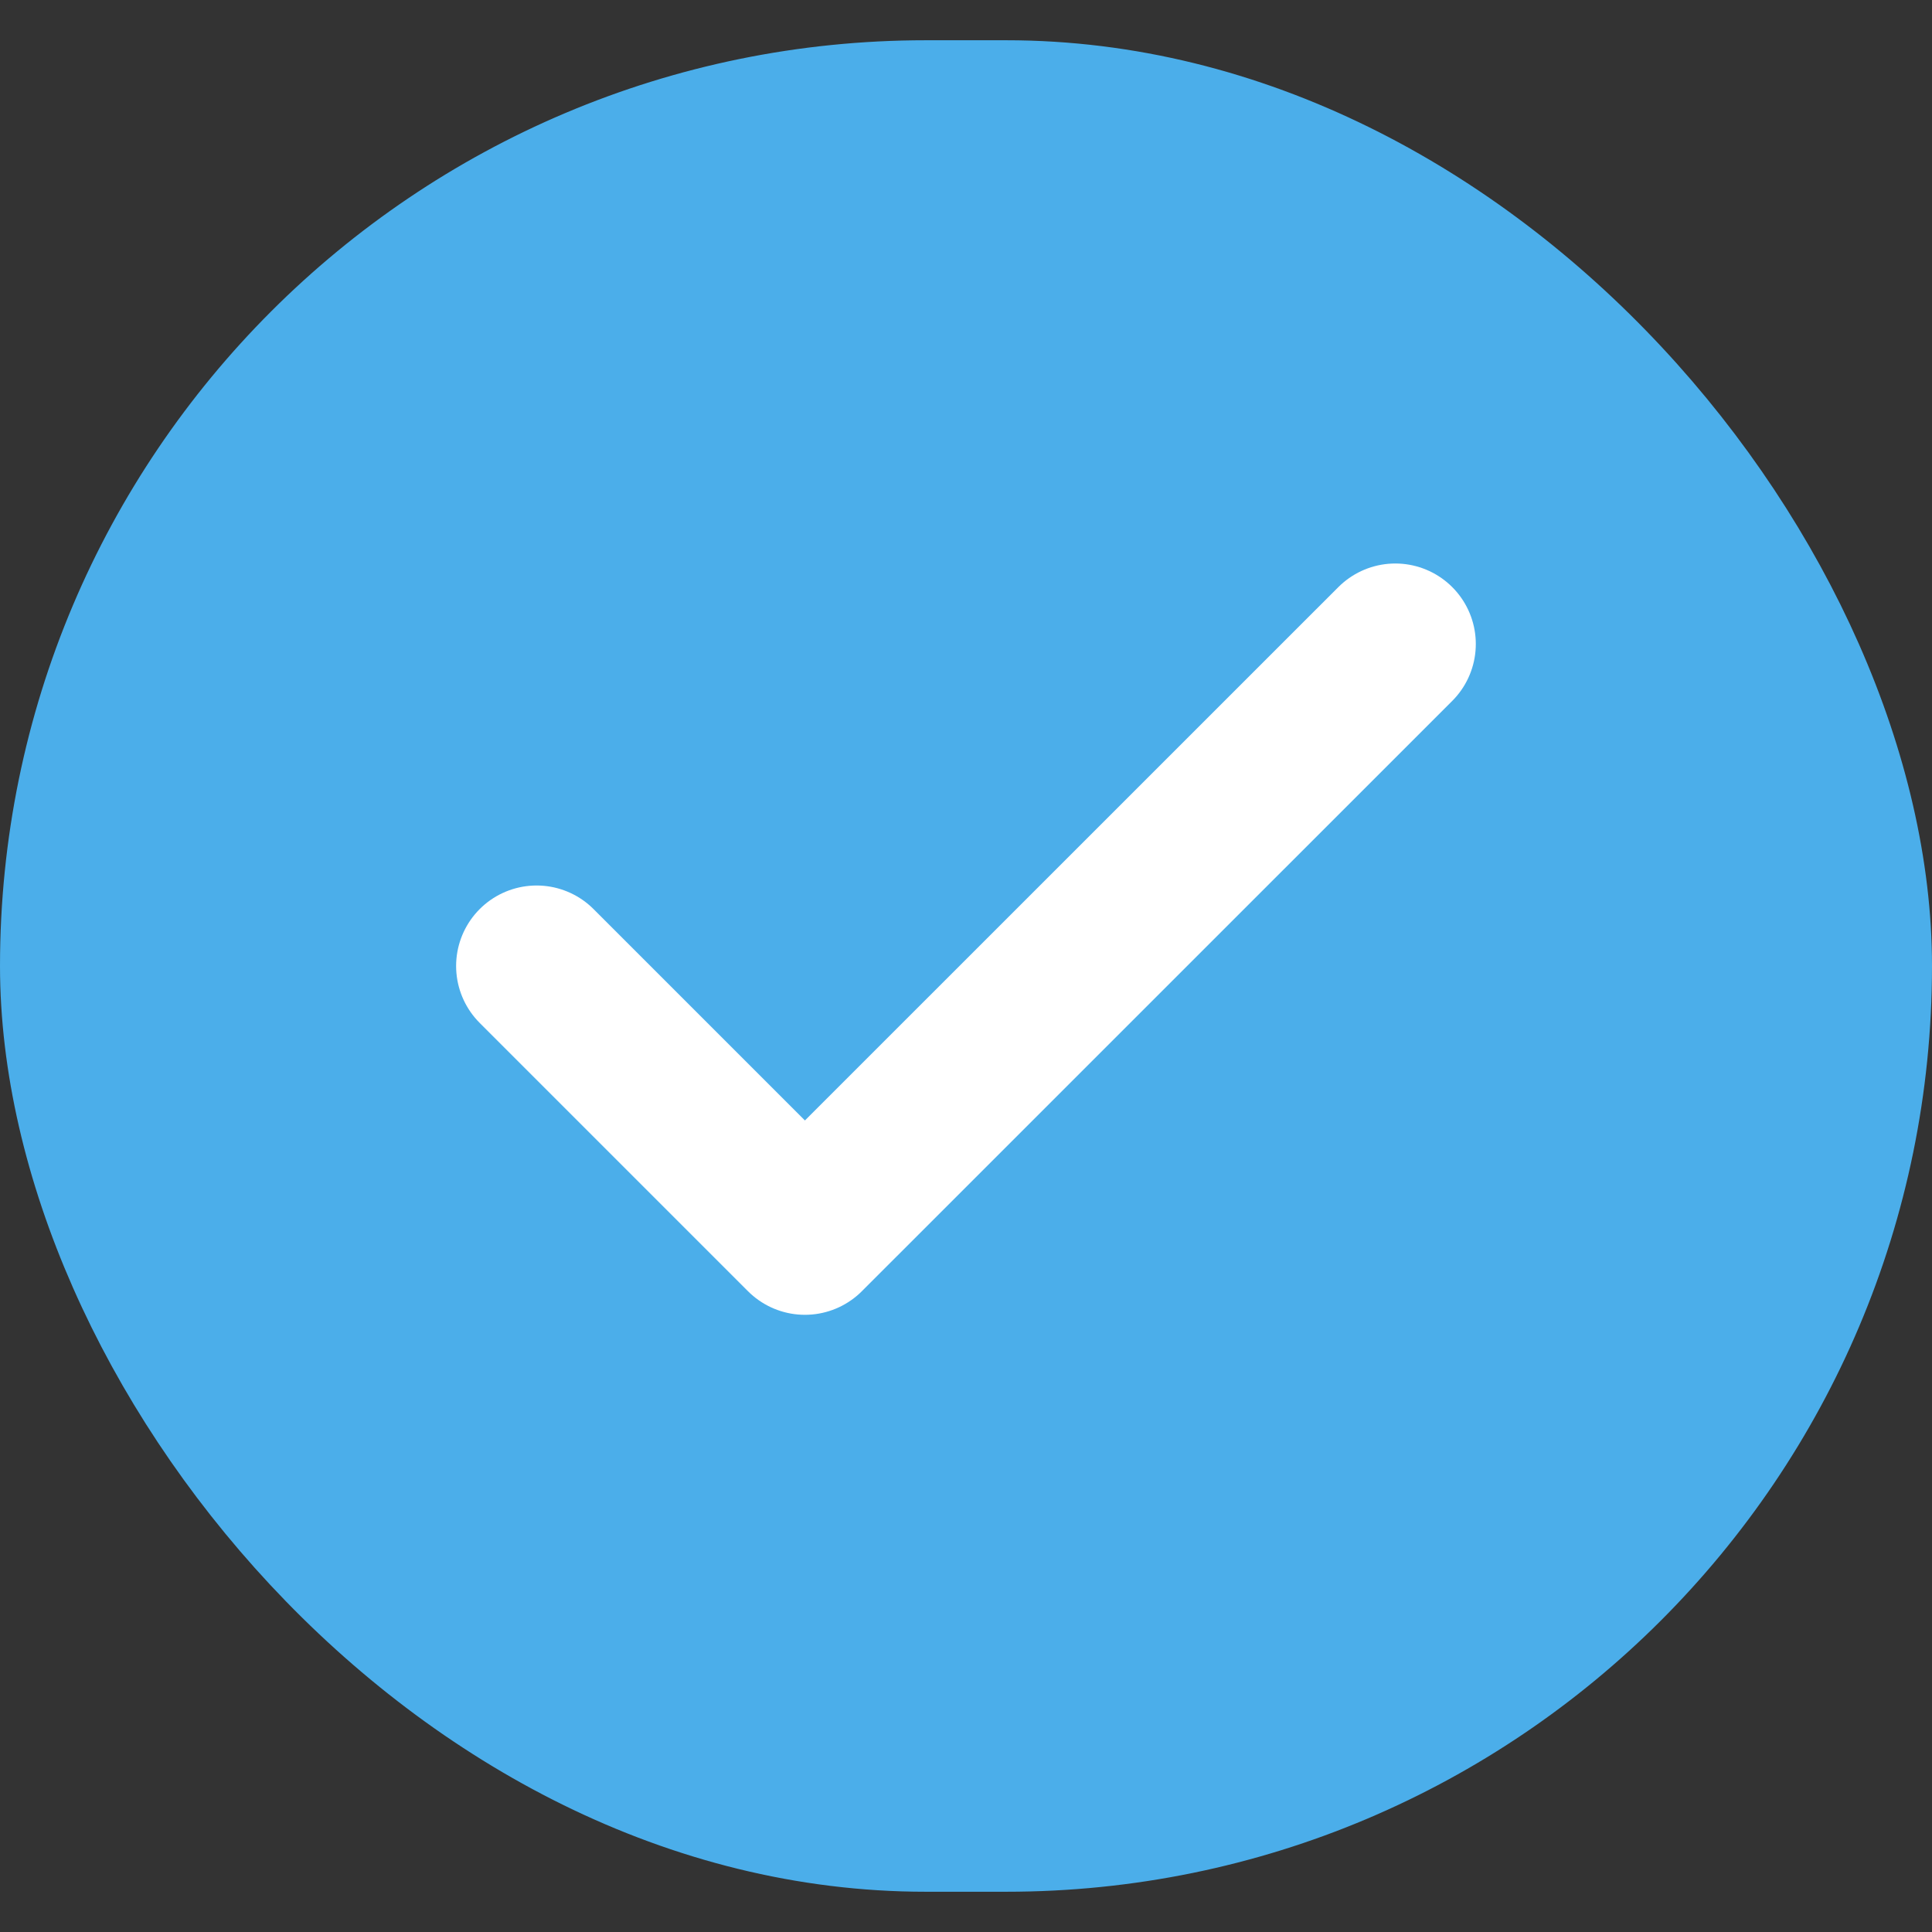 <svg width="24" height="24" viewBox="0 0 24 24" fill="none" xmlns="http://www.w3.org/2000/svg">
<rect x="0" y="0" width="24" height="24" fill="#333333" stroke="none"/>
<rect x="0.479" y="0.979" width="23.042" height="22.042" rx="11.021" fill="#4BAEEA"/>
<path d="M17.333 8L9.999 15.333L6.666 12" stroke="white" stroke-width="2" stroke-linecap="round" stroke-linejoin="round"/>
<rect x="0.479" y="0.979" width="23.042" height="22.042" rx="11.021" stroke="#4BAEEA" stroke-width="0.958"/>
</svg>

